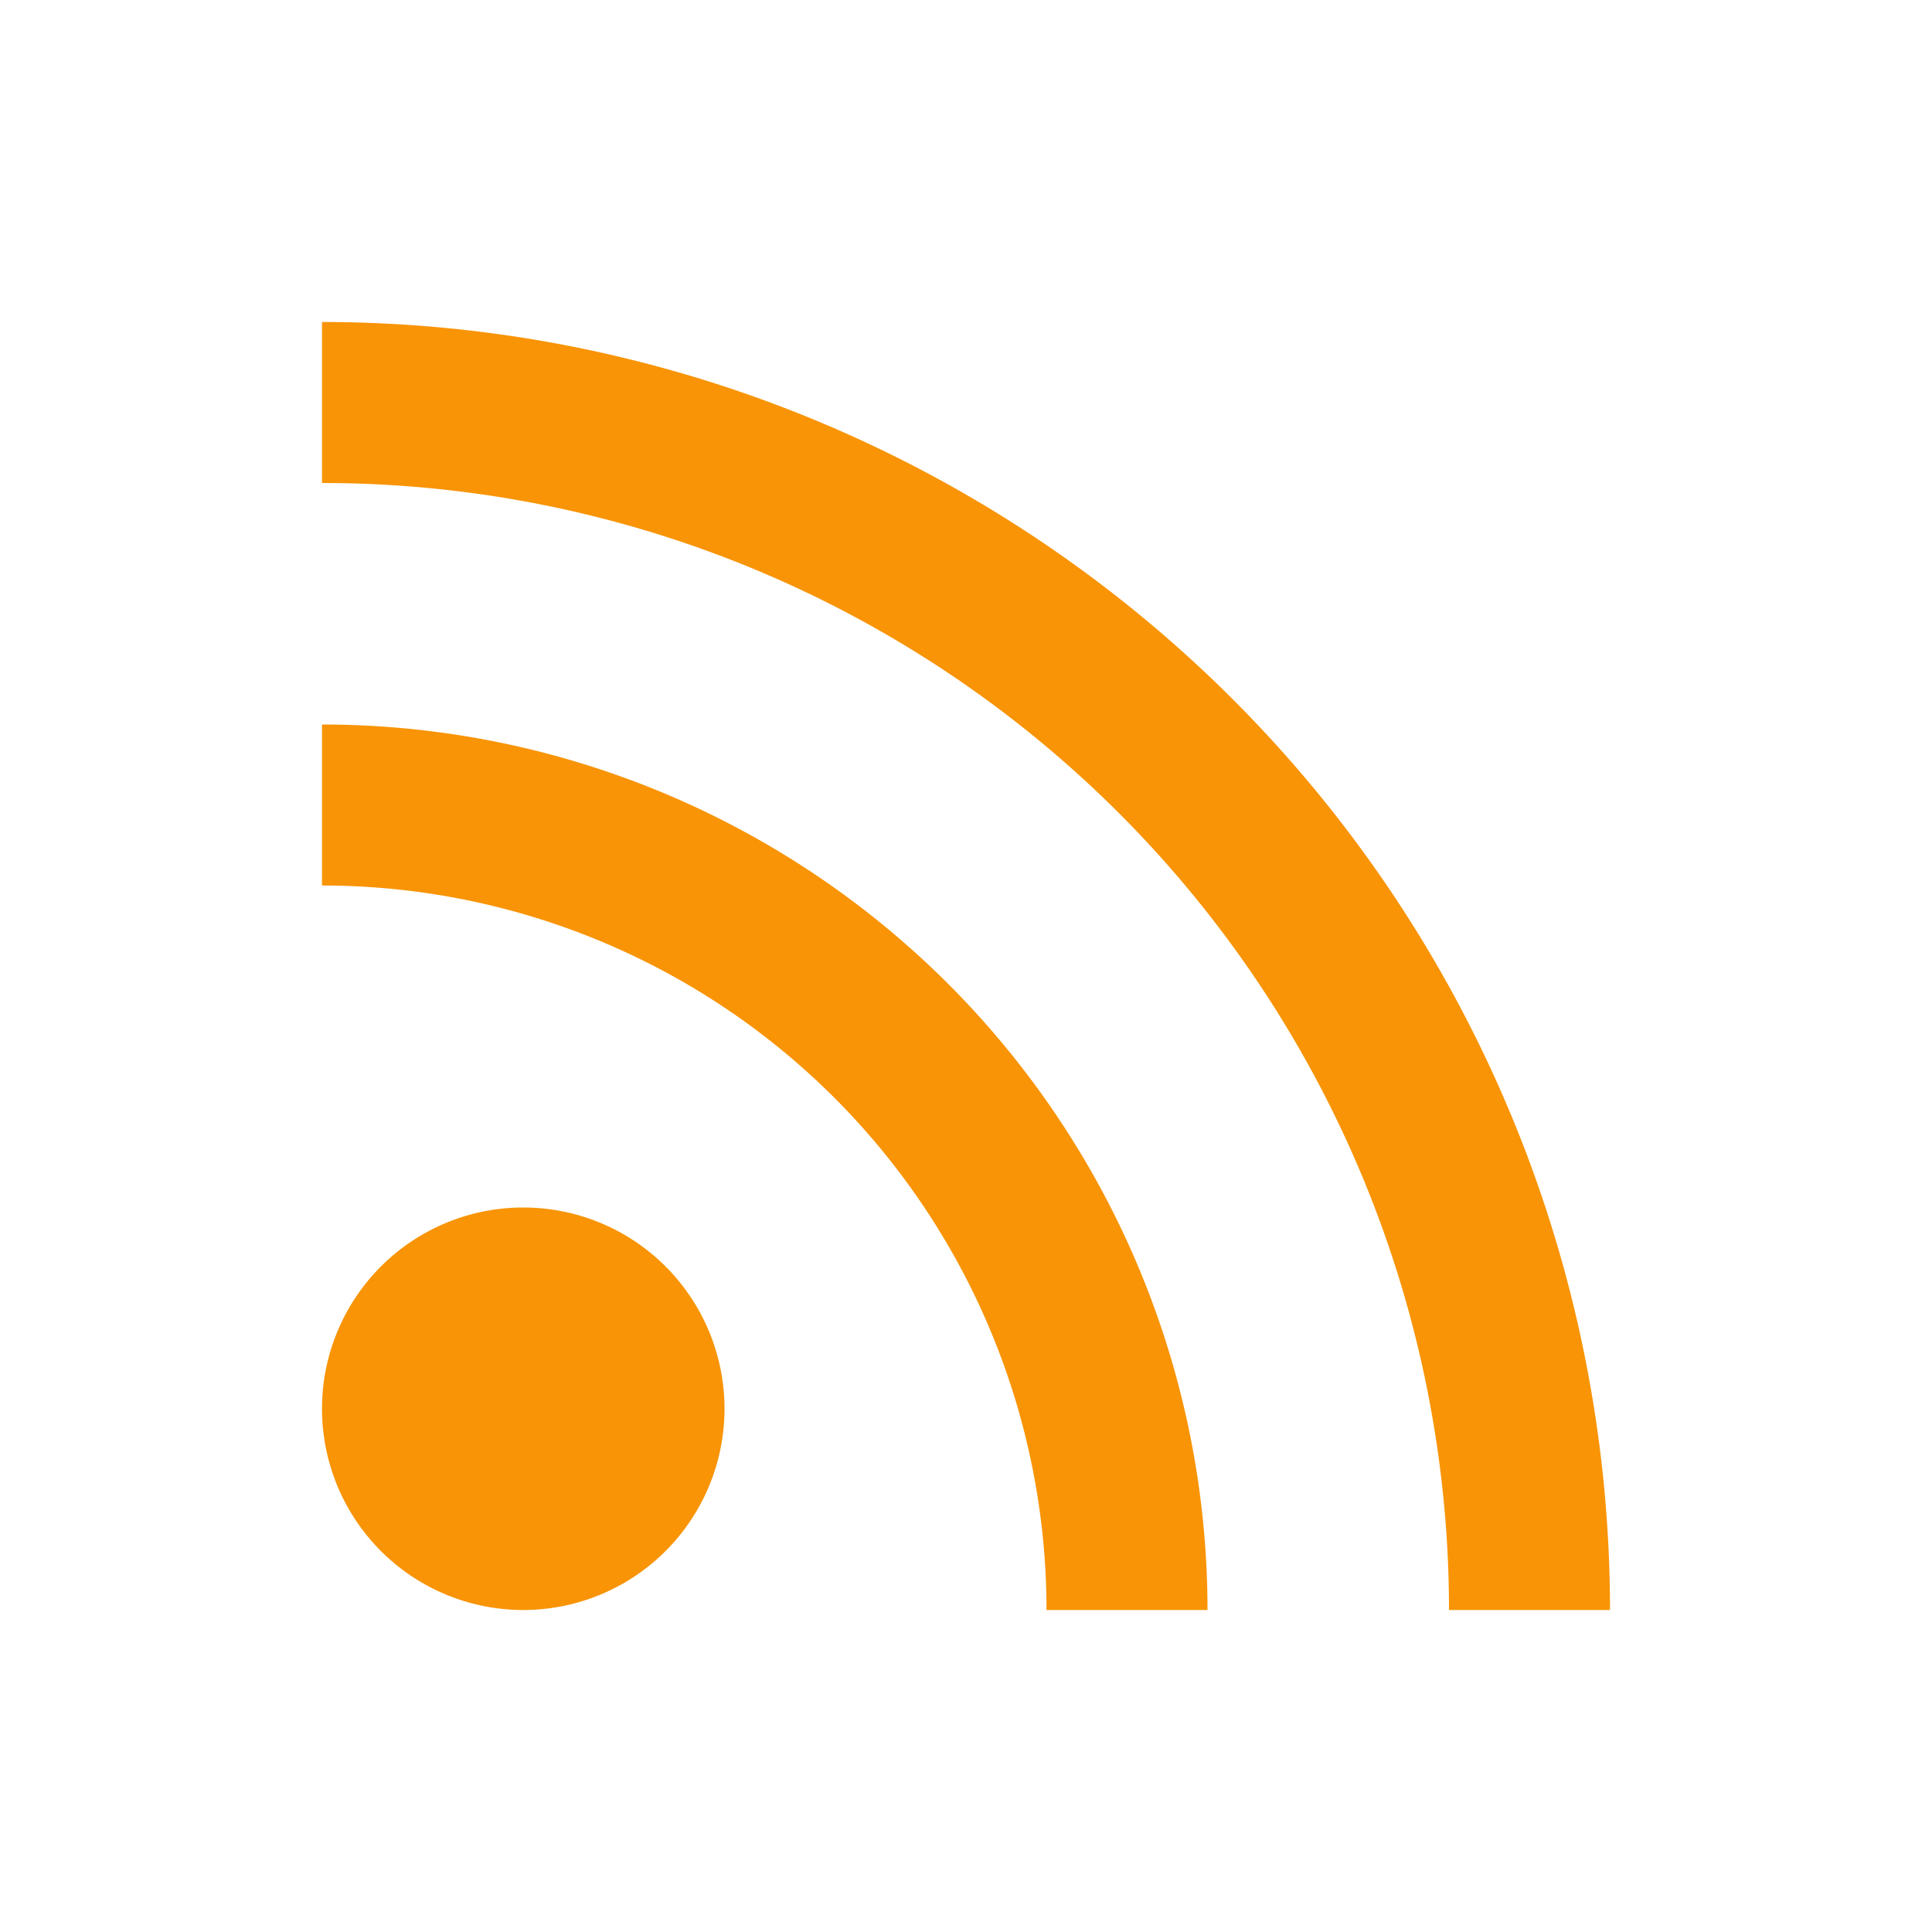 <?xml version="1.0" encoding="UTF-8"?>
<svg xmlns="http://www.w3.org/2000/svg" viewBox="0 0 24 24" width="24" height="24">
  <defs id="defs3051">
    <style type="text/css" id="current-color-scheme">.ColorScheme-Text { color: #fcfcfc; } </style>
  </defs>
  <g transform="translate(1,1)">
    <path style="fill:#f89406" d="M 3 3 L 3 5 A 14 14 0 0 1 17 19 L 19 19 A 16 16 0 0 0 3 3 z M 3 8 L 3 10 A 9 9 0 0 1 12 19 L 14 19 A 11 11 0 0 0 3 8 z M 5.5 14 A 2.5 2.5 0 0 0 3 16.5 A 2.5 2.5 0 0 0 5.5 19 A 2.5 2.5 0 0 0 8 16.5 A 2.5 2.5 0 0 0 5.5 14 z "/>
  </g>
</svg>
